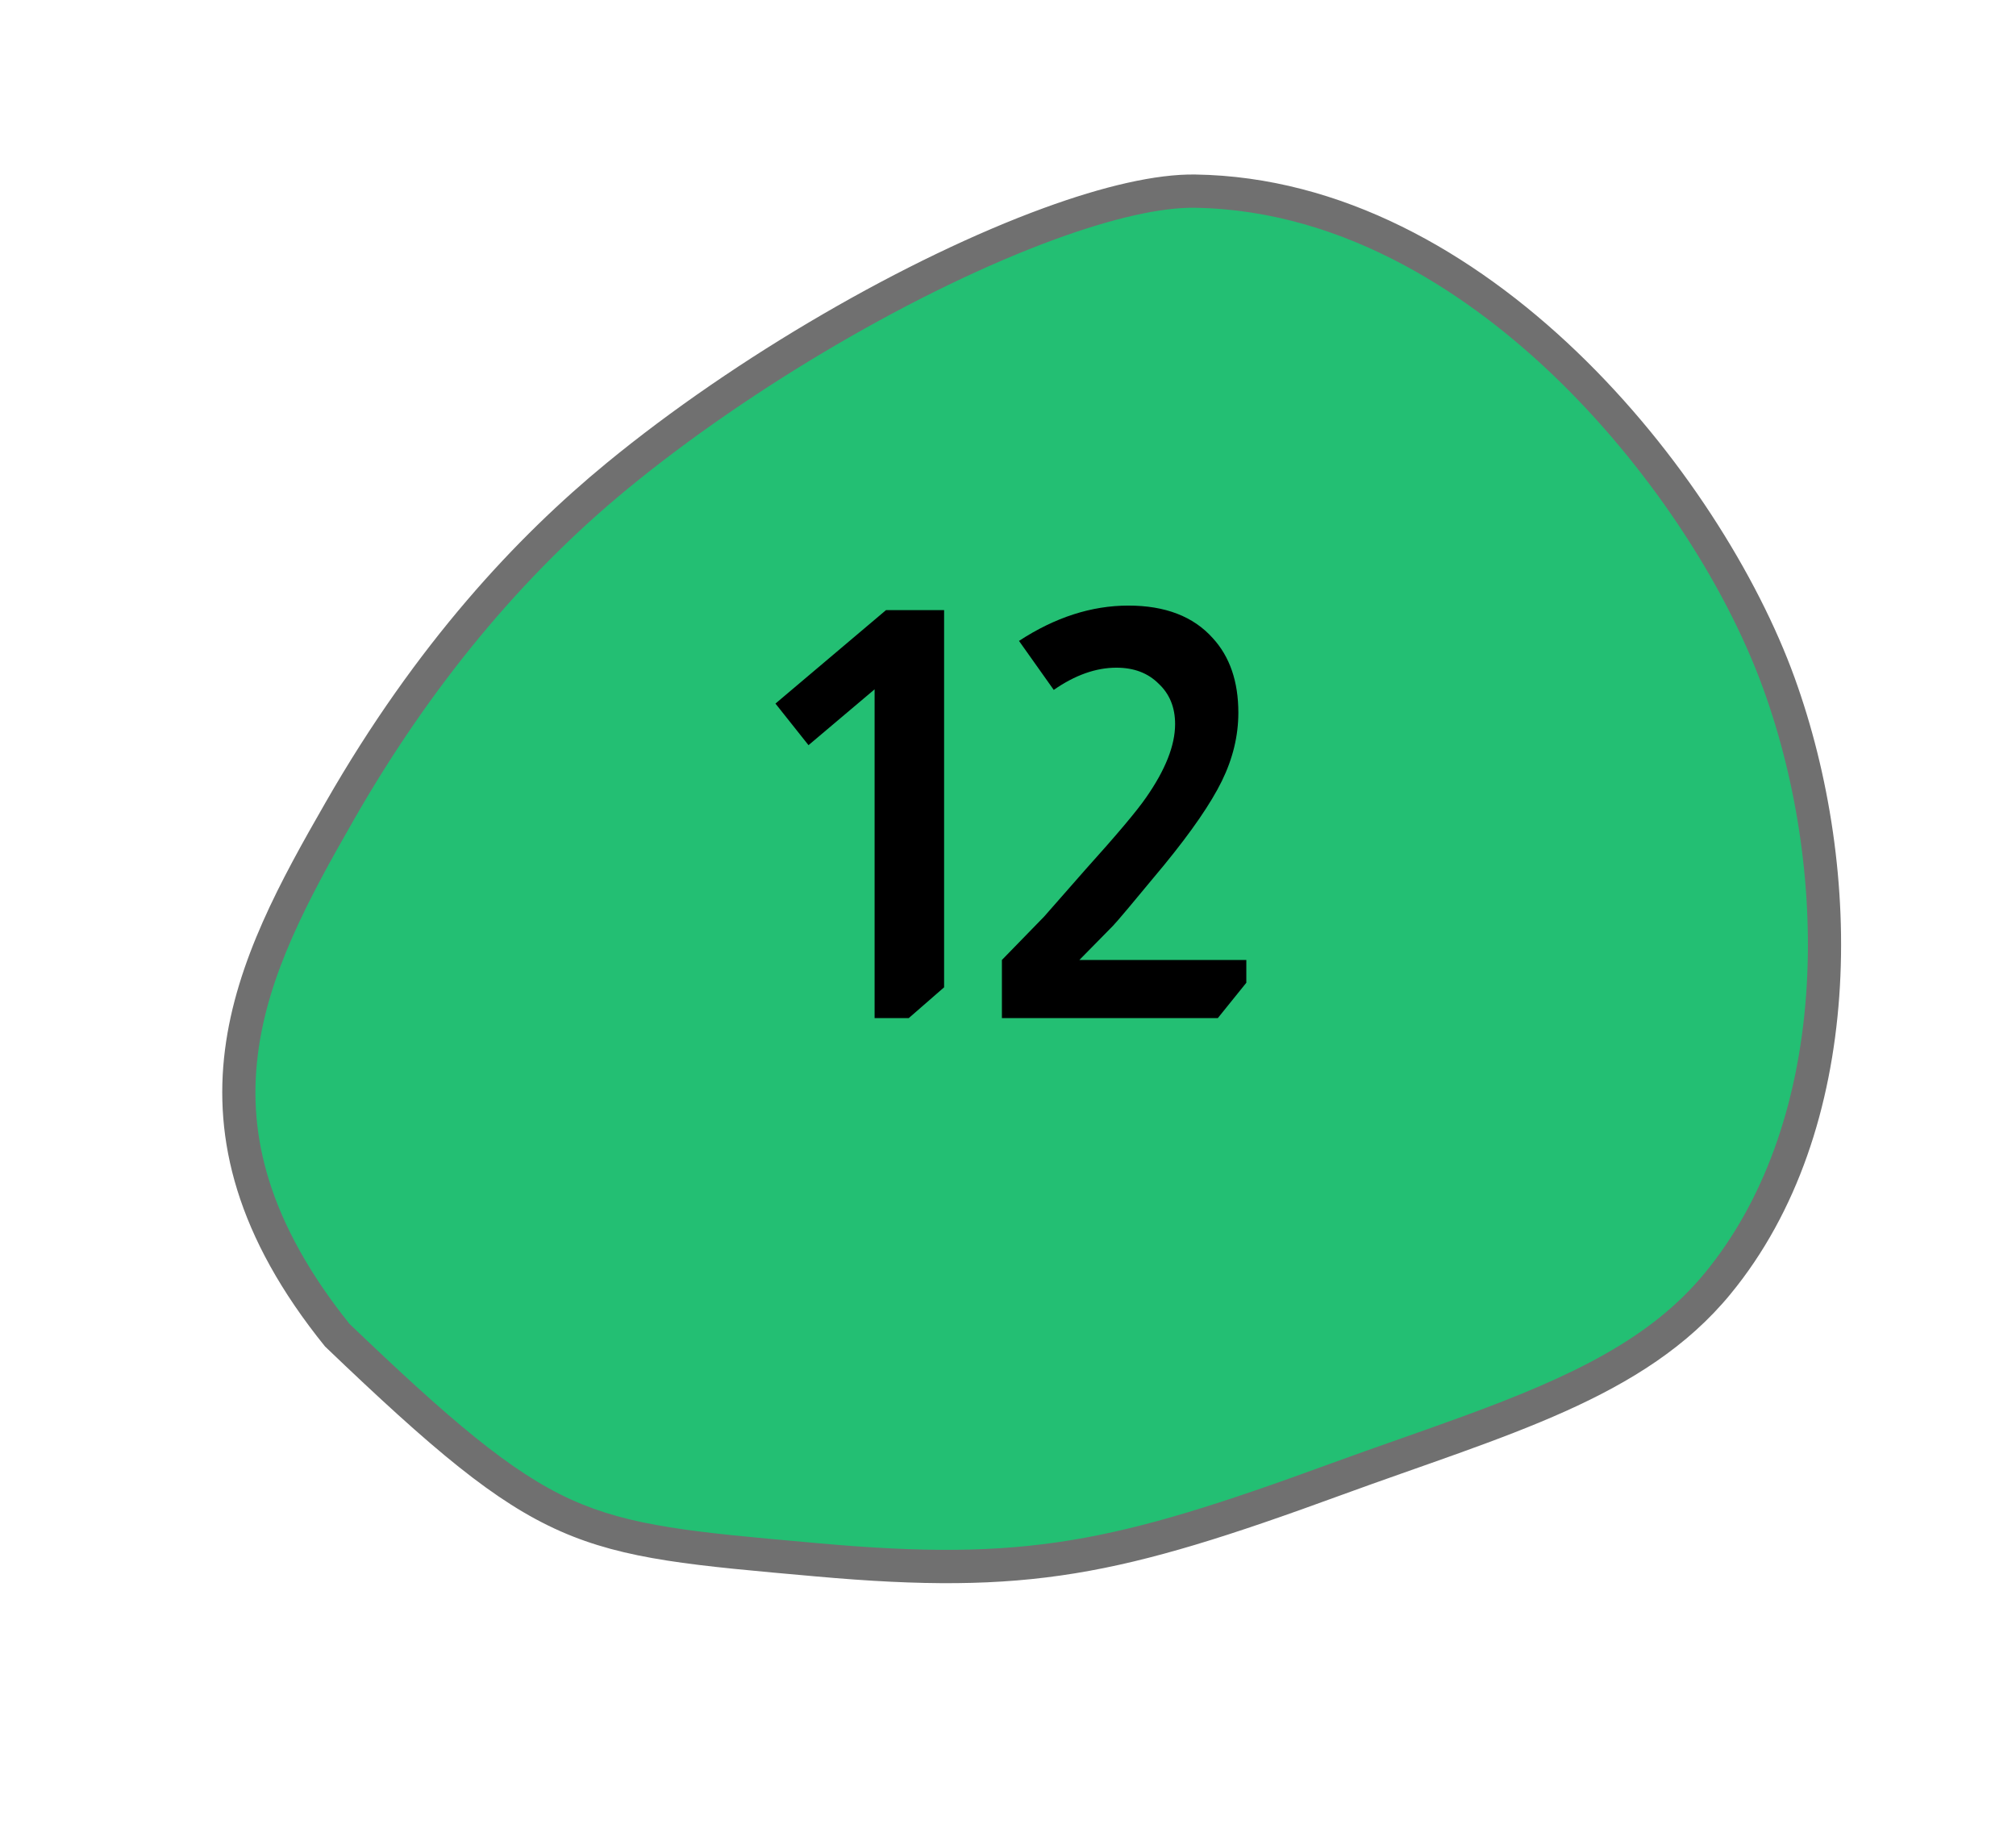 <svg width="46" height="42" viewBox="0 0 46 42" fill="none" xmlns="http://www.w3.org/2000/svg">
<path d="M23.943 5.105C23.942 5.105 23.943 5.104 23.943 5.105C25.307 4.606 26.457 4.349 27.269 4.361C30.913 4.416 33.873 6.533 35.716 8.299C37.859 10.354 39.681 13.079 40.59 15.587C42.092 19.735 42.243 25.579 39.194 29.286C37.914 30.845 36.076 31.737 33.525 32.669C33.059 32.84 32.584 33.007 32.081 33.185C31.556 33.37 31.014 33.561 30.459 33.764C25.473 35.587 23.443 36.02 18.66 35.593L18.473 35.576C15.78 35.336 14.298 35.204 12.888 34.569C11.441 33.916 10.003 32.674 7.696 30.465C5.947 28.296 5.232 26.181 5.509 24.002C5.749 22.116 6.668 20.394 7.756 18.499C9.512 15.435 11.64 12.865 14.082 10.858C16.943 8.508 20.814 6.249 23.943 5.105Z" fill="#23BF73"/>
<path d="M24.072 5.461C20.98 6.592 17.152 8.826 14.322 11.152C11.916 13.129 9.817 15.664 8.084 18.688C7.017 20.547 6.115 22.233 5.885 24.049C5.759 25.035 5.842 25.977 6.138 26.929C6.47 28 7.088 29.103 7.975 30.208C10.241 32.376 11.65 33.594 13.044 34.222C14.395 34.832 15.856 34.962 18.507 35.198L18.694 35.215C23.404 35.635 25.407 35.208 30.33 33.407C30.887 33.203 31.43 33.012 31.956 32.827C32.458 32.65 32.932 32.483 33.396 32.313C35.886 31.402 37.676 30.538 38.902 29.044C40.23 27.43 41.029 25.231 41.212 22.686C41.377 20.388 41.029 17.913 40.234 15.717C39.344 13.261 37.557 10.591 35.454 8.574C33.661 6.855 30.784 4.794 27.262 4.741C26.496 4.729 25.393 4.978 24.072 5.461ZM23.814 4.748C25.176 4.249 26.381 3.968 27.275 3.982C33.928 4.082 39.273 10.838 40.946 15.457C42.539 19.856 42.562 25.787 39.486 29.527C37.523 31.918 34.36 32.741 30.588 34.12C25.546 35.965 23.461 36.403 18.626 35.971C13.043 35.473 12.364 35.462 7.417 30.724C3.343 25.686 5.398 21.847 7.428 18.311C9.51 14.677 11.799 12.244 13.842 10.565C16.809 8.127 20.72 5.879 23.814 4.748Z" fill="#707070"/>
<path d="M21.542 13.922V22.528L20.736 23.23H19.956V15.729L18.448 17.003L17.694 16.054L20.216 13.922H21.542ZM23.251 14.624C24.074 14.086 24.906 13.818 25.747 13.818C26.587 13.818 27.229 14.065 27.671 14.559C28.061 14.983 28.256 15.551 28.256 16.262C28.256 16.79 28.13 17.31 27.879 17.822C27.628 18.333 27.19 18.97 26.566 19.733C25.864 20.582 25.474 21.046 25.396 21.124L24.629 21.904H28.438V22.424L27.788 23.23H22.861V21.904L23.823 20.916L24.759 19.85C25.478 19.052 25.942 18.502 26.15 18.199C26.592 17.566 26.813 17.007 26.813 16.522C26.813 16.14 26.687 15.833 26.436 15.599C26.193 15.356 25.872 15.235 25.474 15.235C25.006 15.235 24.529 15.404 24.044 15.742L23.251 14.624Z" fill="black"/>
</svg>

